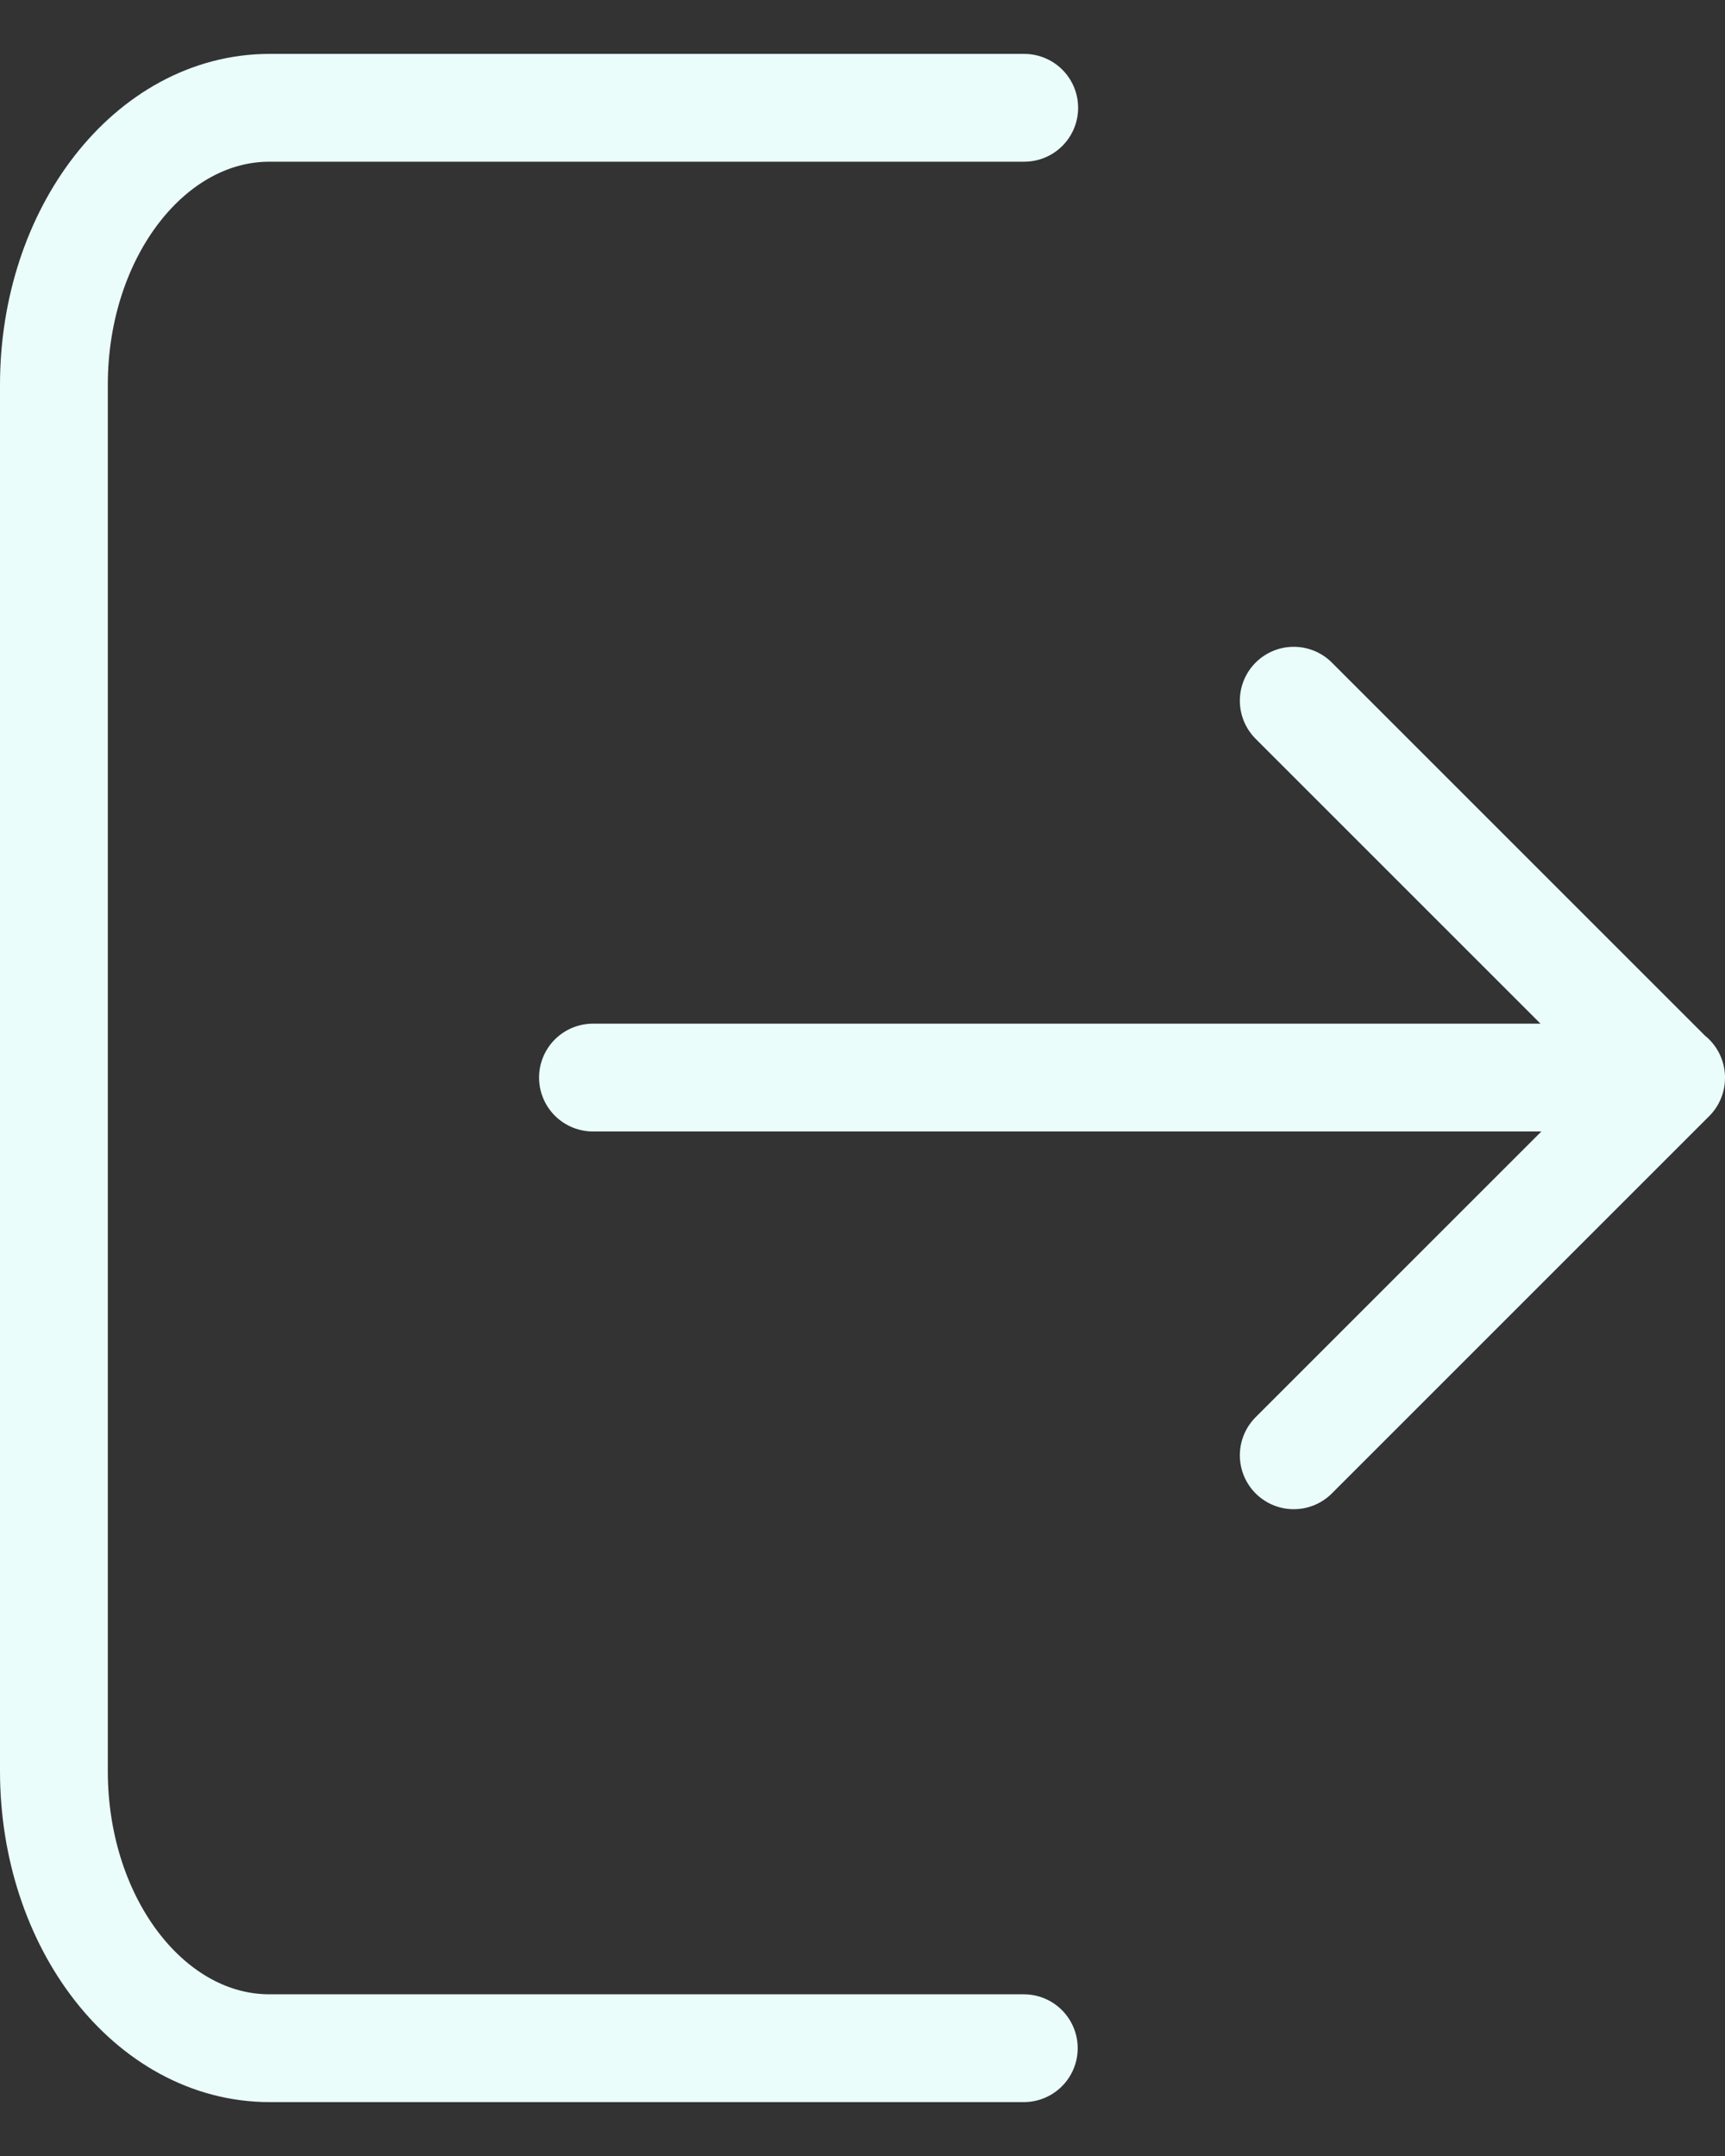 <svg width="24" height="30" viewBox="0 0 24 30" fill="none" xmlns="http://www.w3.org/2000/svg">
<rect x="0" y="0" width="24" height="30" fill="#333333" stroke="none"/>
<path d="M14.244 28.5H3.75C2.092 28.5 0.75 26.773 0.75 24.643V5.355C0.75 3.227 2.092 1.5 3.75 1.5H14.25M18 20.25L23.25 15L18 9.75M8.25 14.994H23.25" stroke="#EAFDFB" stroke-width="1.5" stroke-linecap="round" stroke-linejoin="round"/>
</svg>
